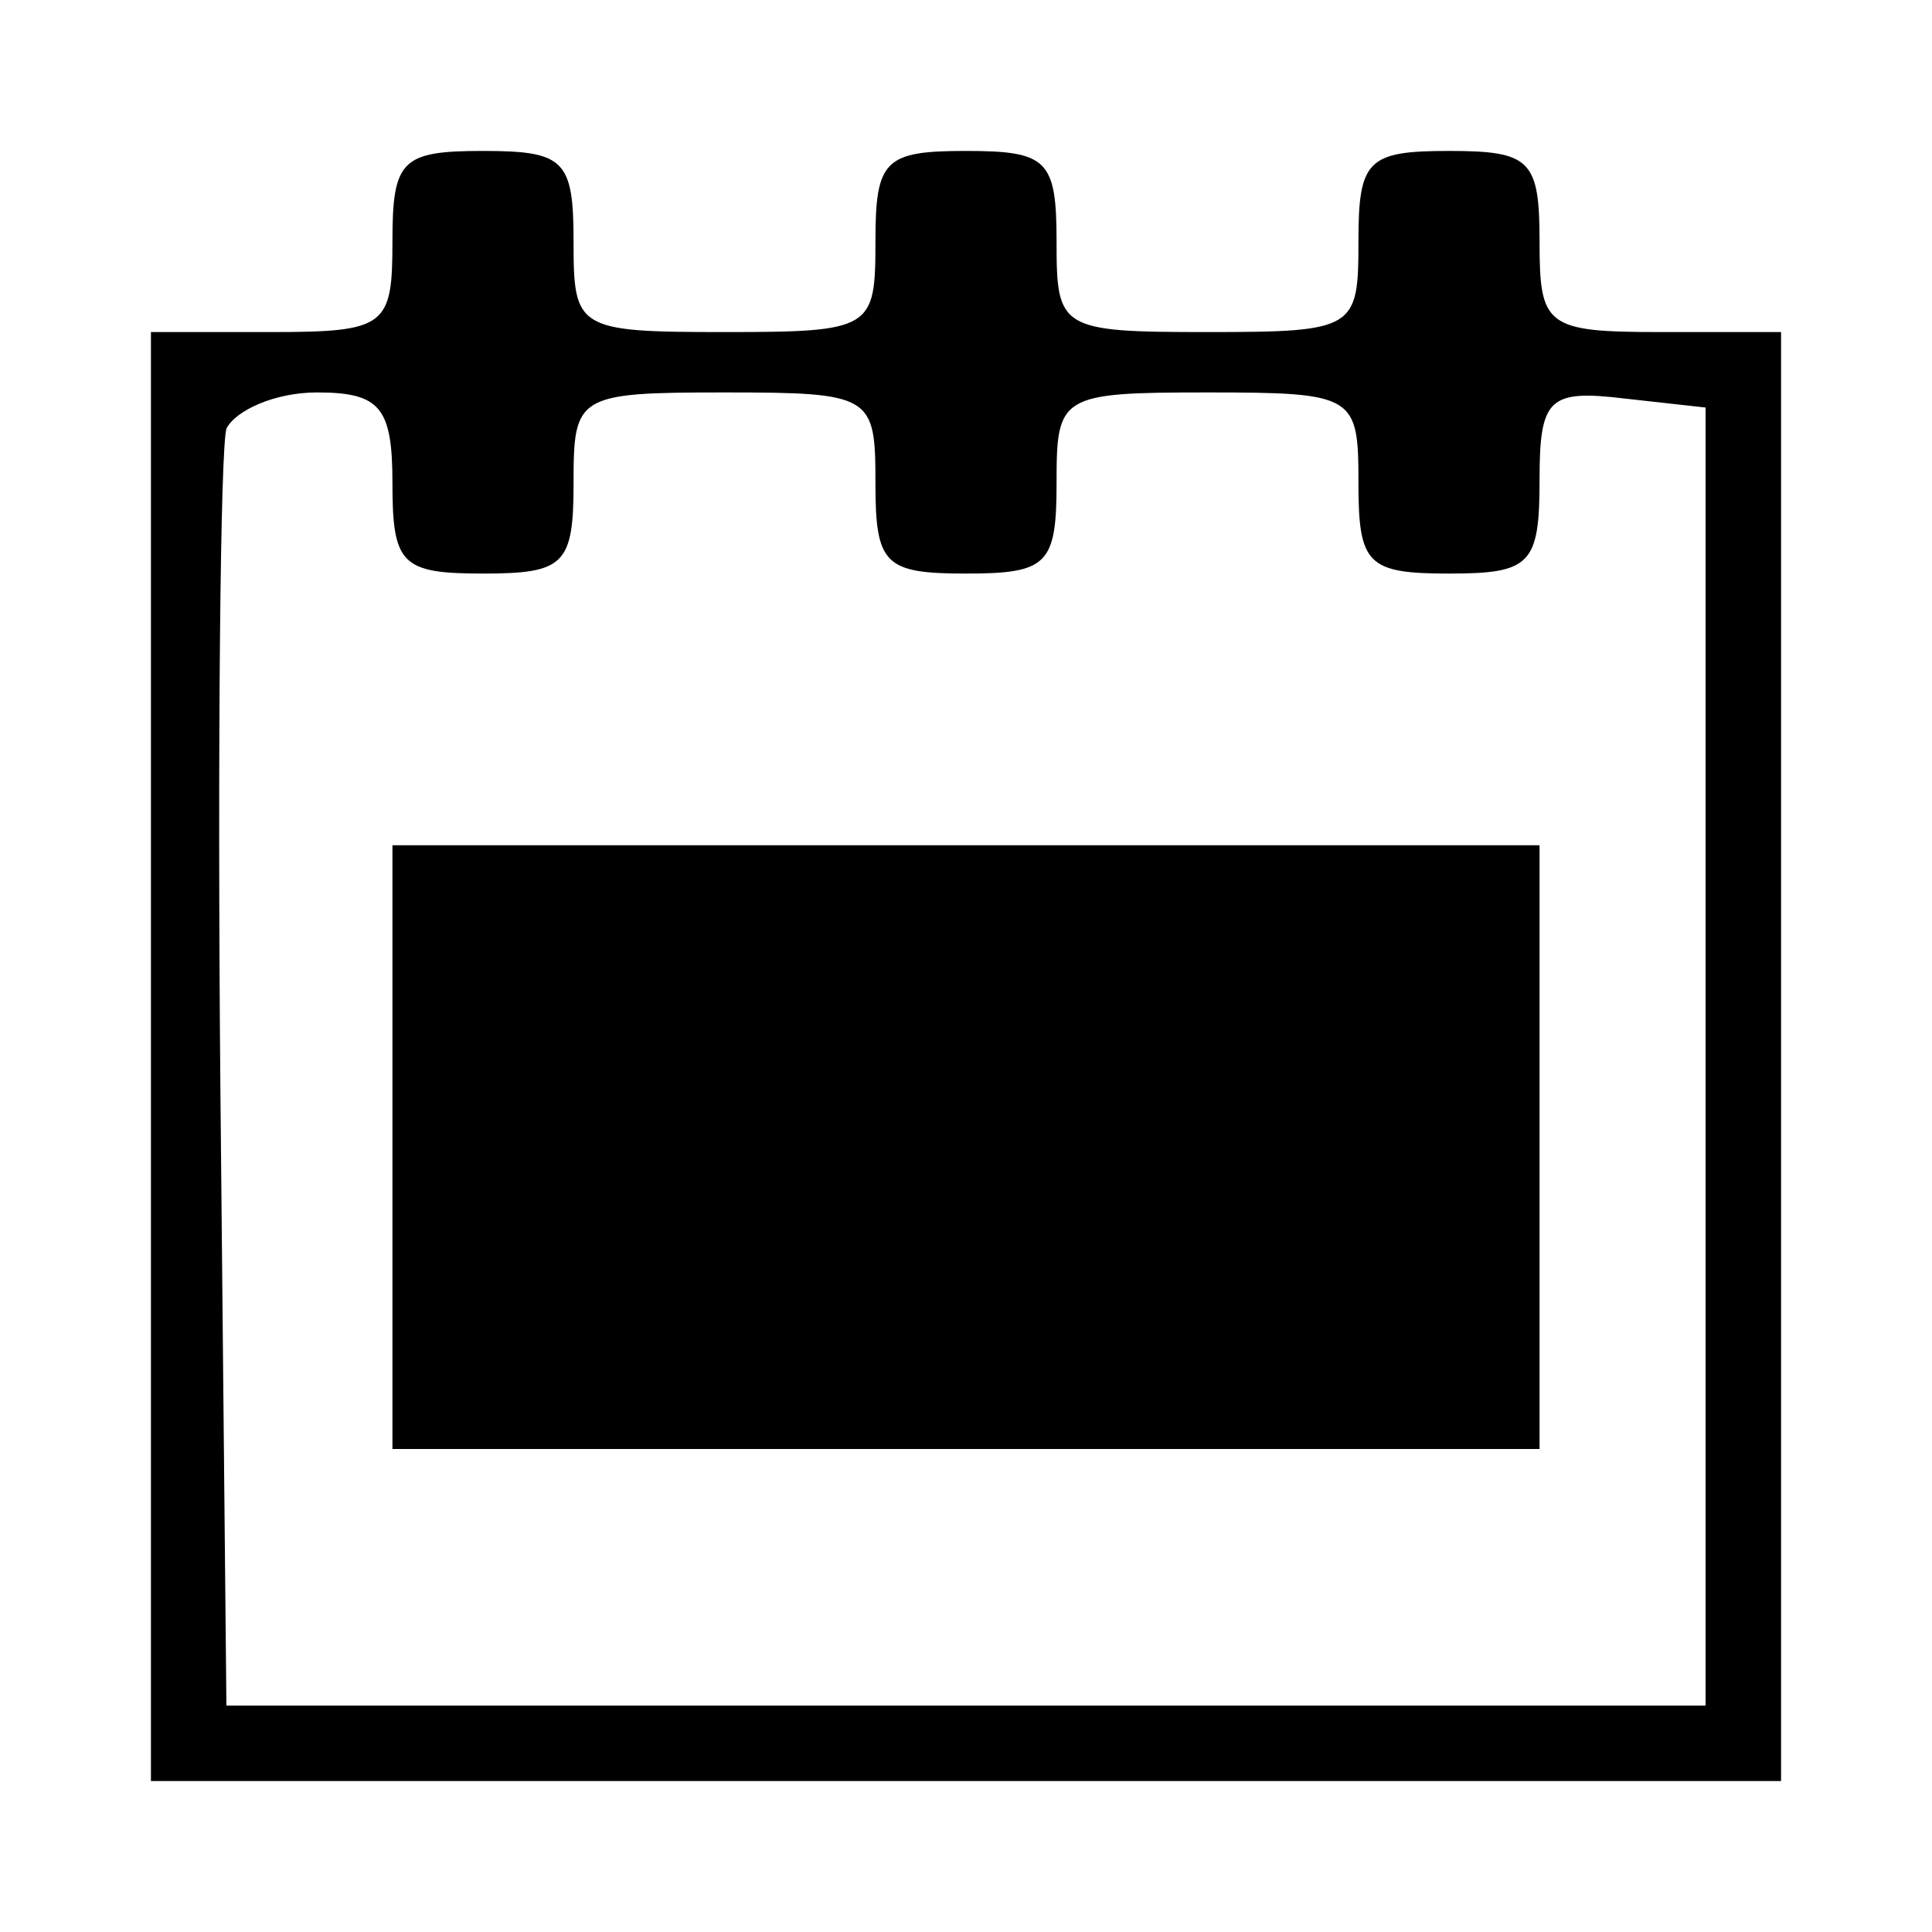<?xml version="1.0" standalone="no"?>
<!DOCTYPE svg PUBLIC "-//W3C//DTD SVG 20010904//EN"
 "http://www.w3.org/TR/2001/REC-SVG-20010904/DTD/svg10.dtd">
<svg version="1.0" xmlns="http://www.w3.org/2000/svg"
 width="64pt" height="64pt" viewBox="0 0 64 64"
 preserveAspectRatio="xMidYMid meet">
<g transform="translate(0,64) scale(0.1,-0.1)"
fill="#000000" stroke="none">
<path d="M130 560 c0 -28 -2 -30 -40 -30 l-40 0 0 -240 0 -240 270 0 270 0 0
240 0 240 -40 0 c-38 0 -40 2 -40 30 0 27 -3 30 -30 30 -27 0 -30 -3 -30 -30
0 -29 -1 -30 -50 -30 -49 0 -50 1 -50 30 0 27 -3 30 -30 30 -27 0 -30 -3 -30
-30 0 -29 -1 -30 -50 -30 -49 0 -50 1 -50 30 0 27 -3 30 -30 30 -27 0 -30 -3
-30 -30z m0 -80 c0 -27 3 -30 30 -30 27 0 30 3 30 30 0 29 1 30 50 30 49 0 50
-1 50 -30 0 -27 3 -30 30 -30 27 0 30 3 30 30 0 29 1 30 50 30 49 0 50 -1 50
-30 0 -27 3 -30 30 -30 27 0 30 3 30 31 0 27 3 30 28 27 l27 -3 0 -215 0 -215
-245 0 -245 0 -2 205 c-1 113 0 211 2 218 3 6 16 12 30 12 21 0 25 -5 25 -30z"/>
<path d="M130 260 l0 -100 190 0 190 0 0 100 0 100 -190 0 -190 0 0 -100z"/>
</g>
</svg>
